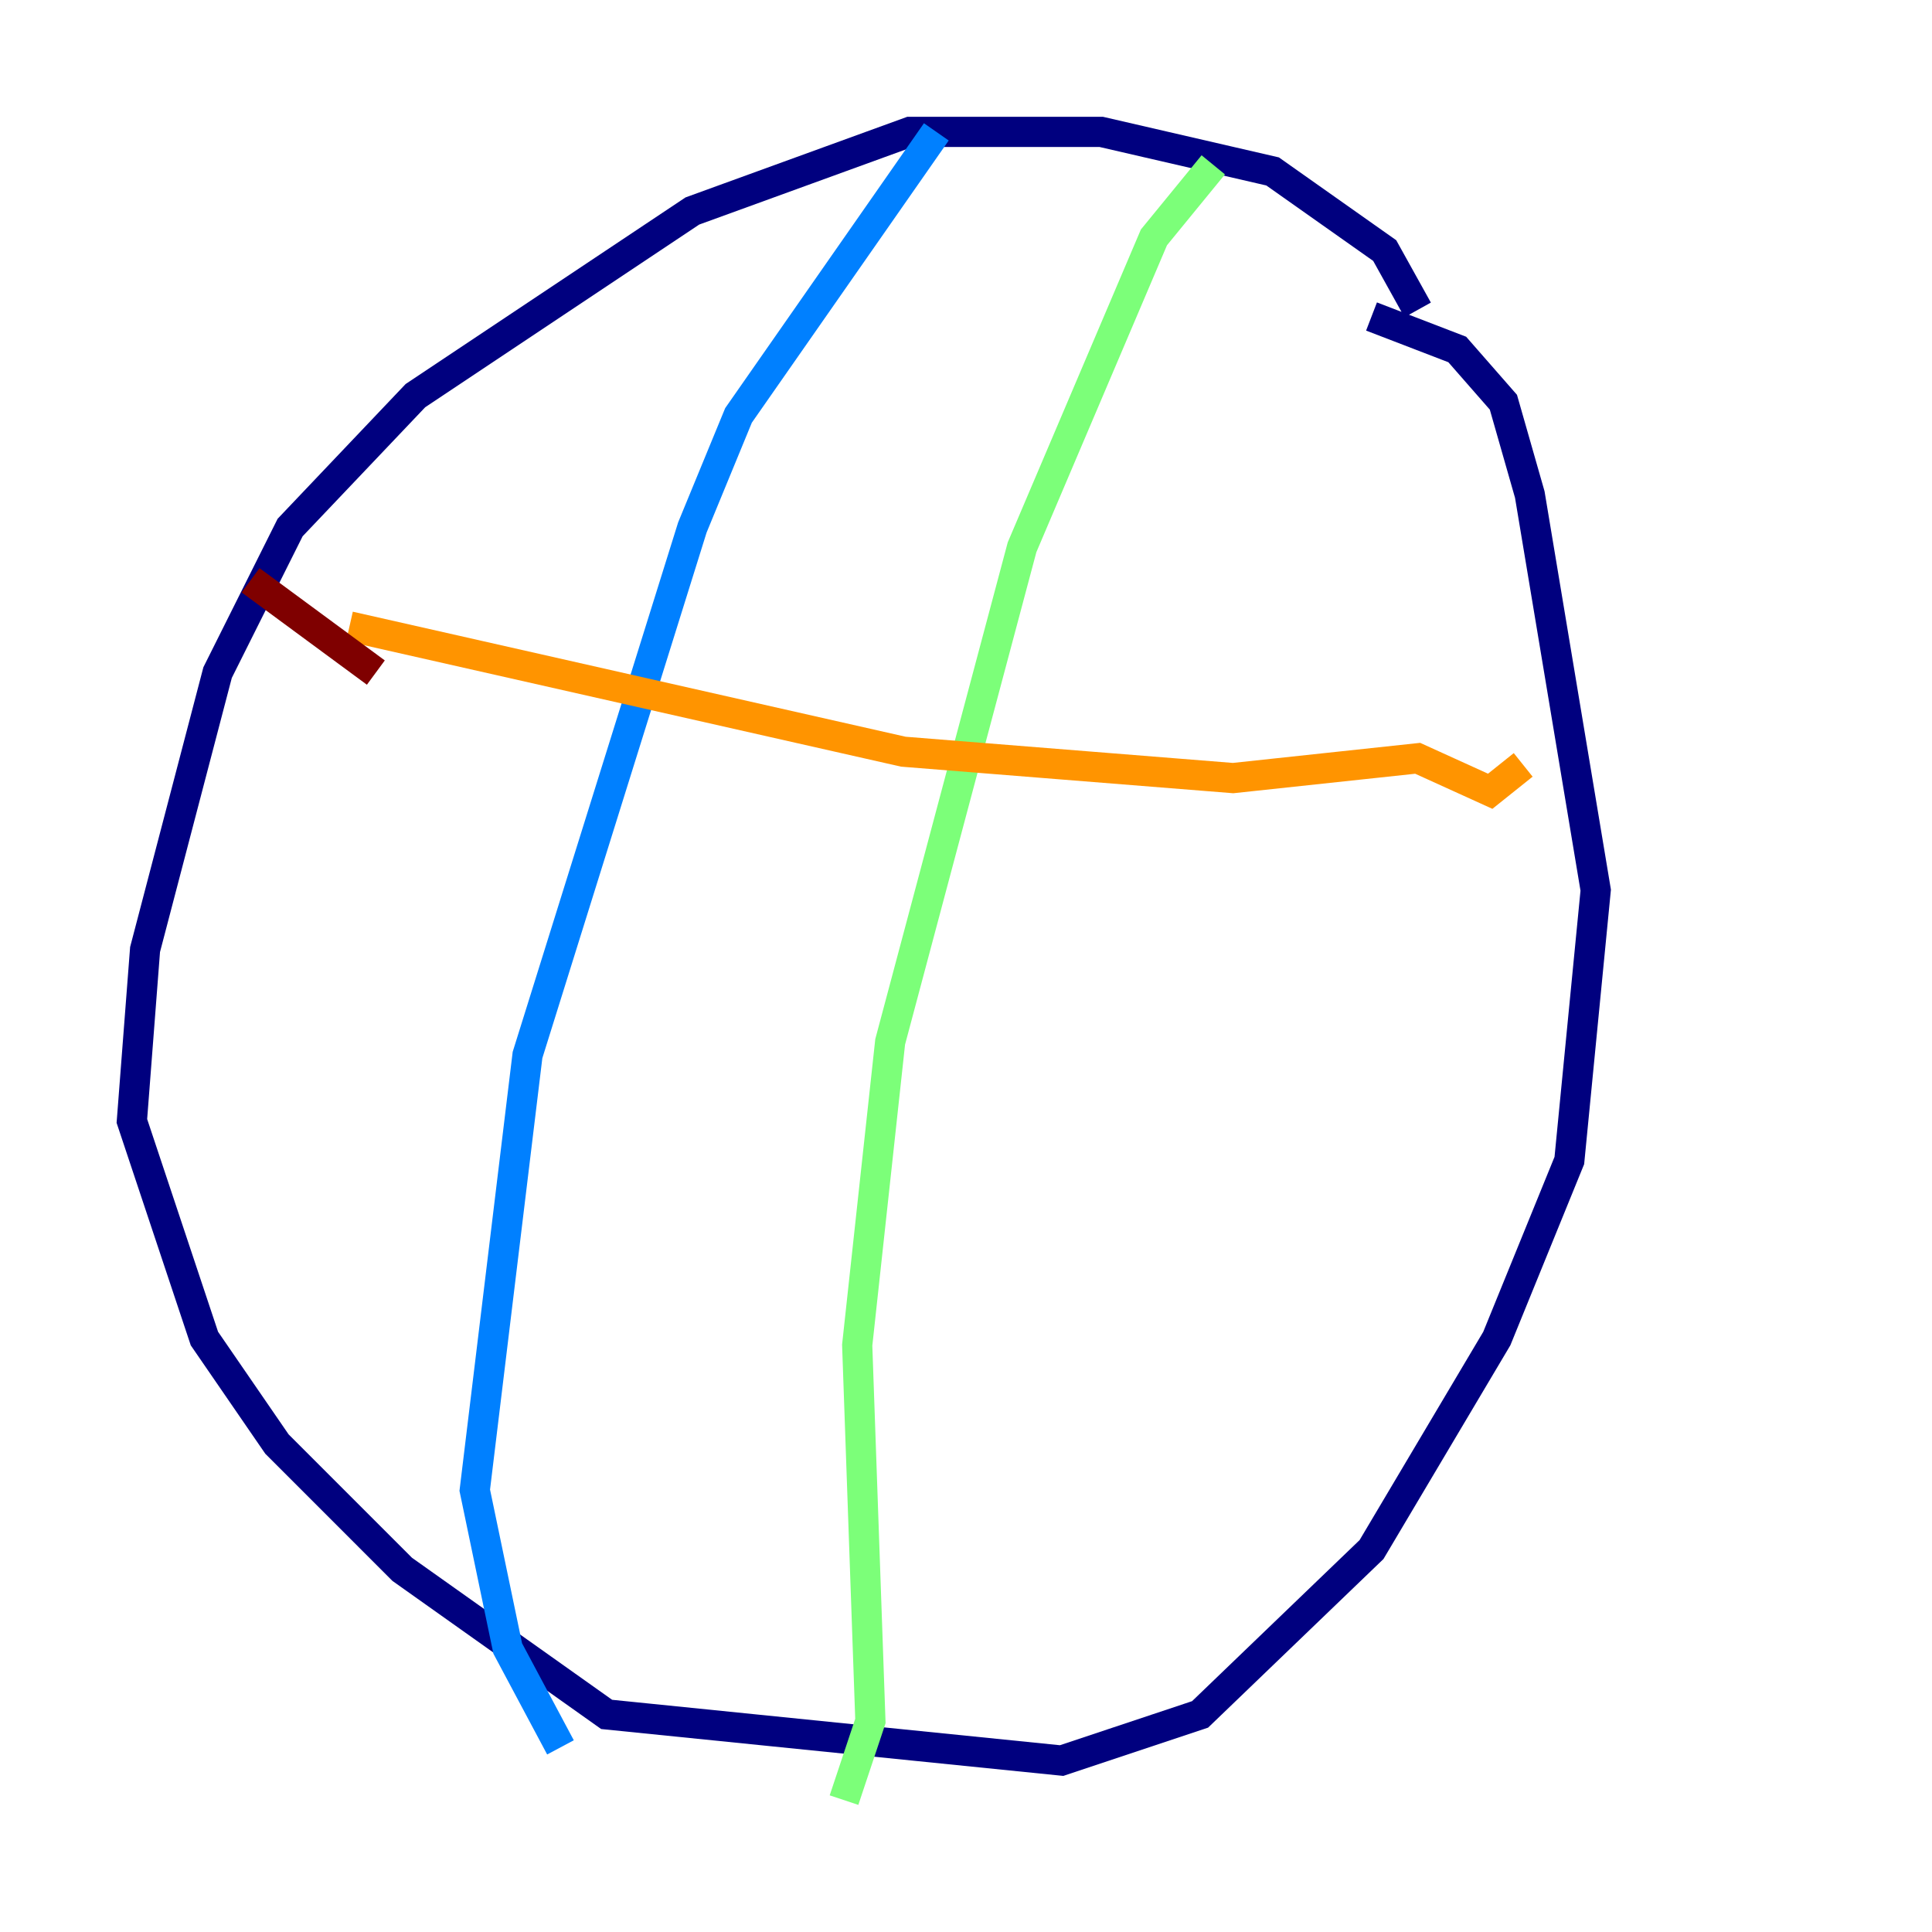 <?xml version="1.0" encoding="utf-8" ?>
<svg baseProfile="tiny" height="128" version="1.2" viewBox="0,0,128,128" width="128" xmlns="http://www.w3.org/2000/svg" xmlns:ev="http://www.w3.org/2001/xml-events" xmlns:xlink="http://www.w3.org/1999/xlink"><defs /><polyline fill="none" points="93.925,20.532 91.741,16.601 84.314,11.358 72.956,8.737 60.287,8.737 45.87,13.979 27.522,26.212 19.222,34.949 14.416,44.56 9.611,62.908 8.737,74.266 13.543,88.683 18.348,95.672 26.648,103.973 40.191,113.584 70.335,116.642 79.508,113.584 90.867,102.662 99.167,88.683 103.973,76.887 105.72,58.976 101.352,32.764 99.604,26.648 96.546,23.154 90.867,20.969" stroke="#00007f" stroke-width="2" /><polyline fill="none" points="62.034,8.737 48.928,27.522 45.87,34.949 34.949,69.898 31.454,98.73 33.638,109.215 37.133,115.768" stroke="#0080ff" stroke-width="2" /><polyline fill="none" points="80.382,10.921 76.451,15.727 67.713,36.259 58.976,69.024 56.792,89.12 57.666,114.02 55.918,119.263" stroke="#7cff79" stroke-width="2" /><polyline fill="none" points="23.154,41.502 59.85,49.802 81.693,51.55 93.925,50.239 98.73,52.423 100.915,50.676" stroke="#ff9400" stroke-width="2" /><polyline fill="none" points="24.901,44.56 16.601,38.444" stroke="#7f0000" stroke-width="2" /></svg>
